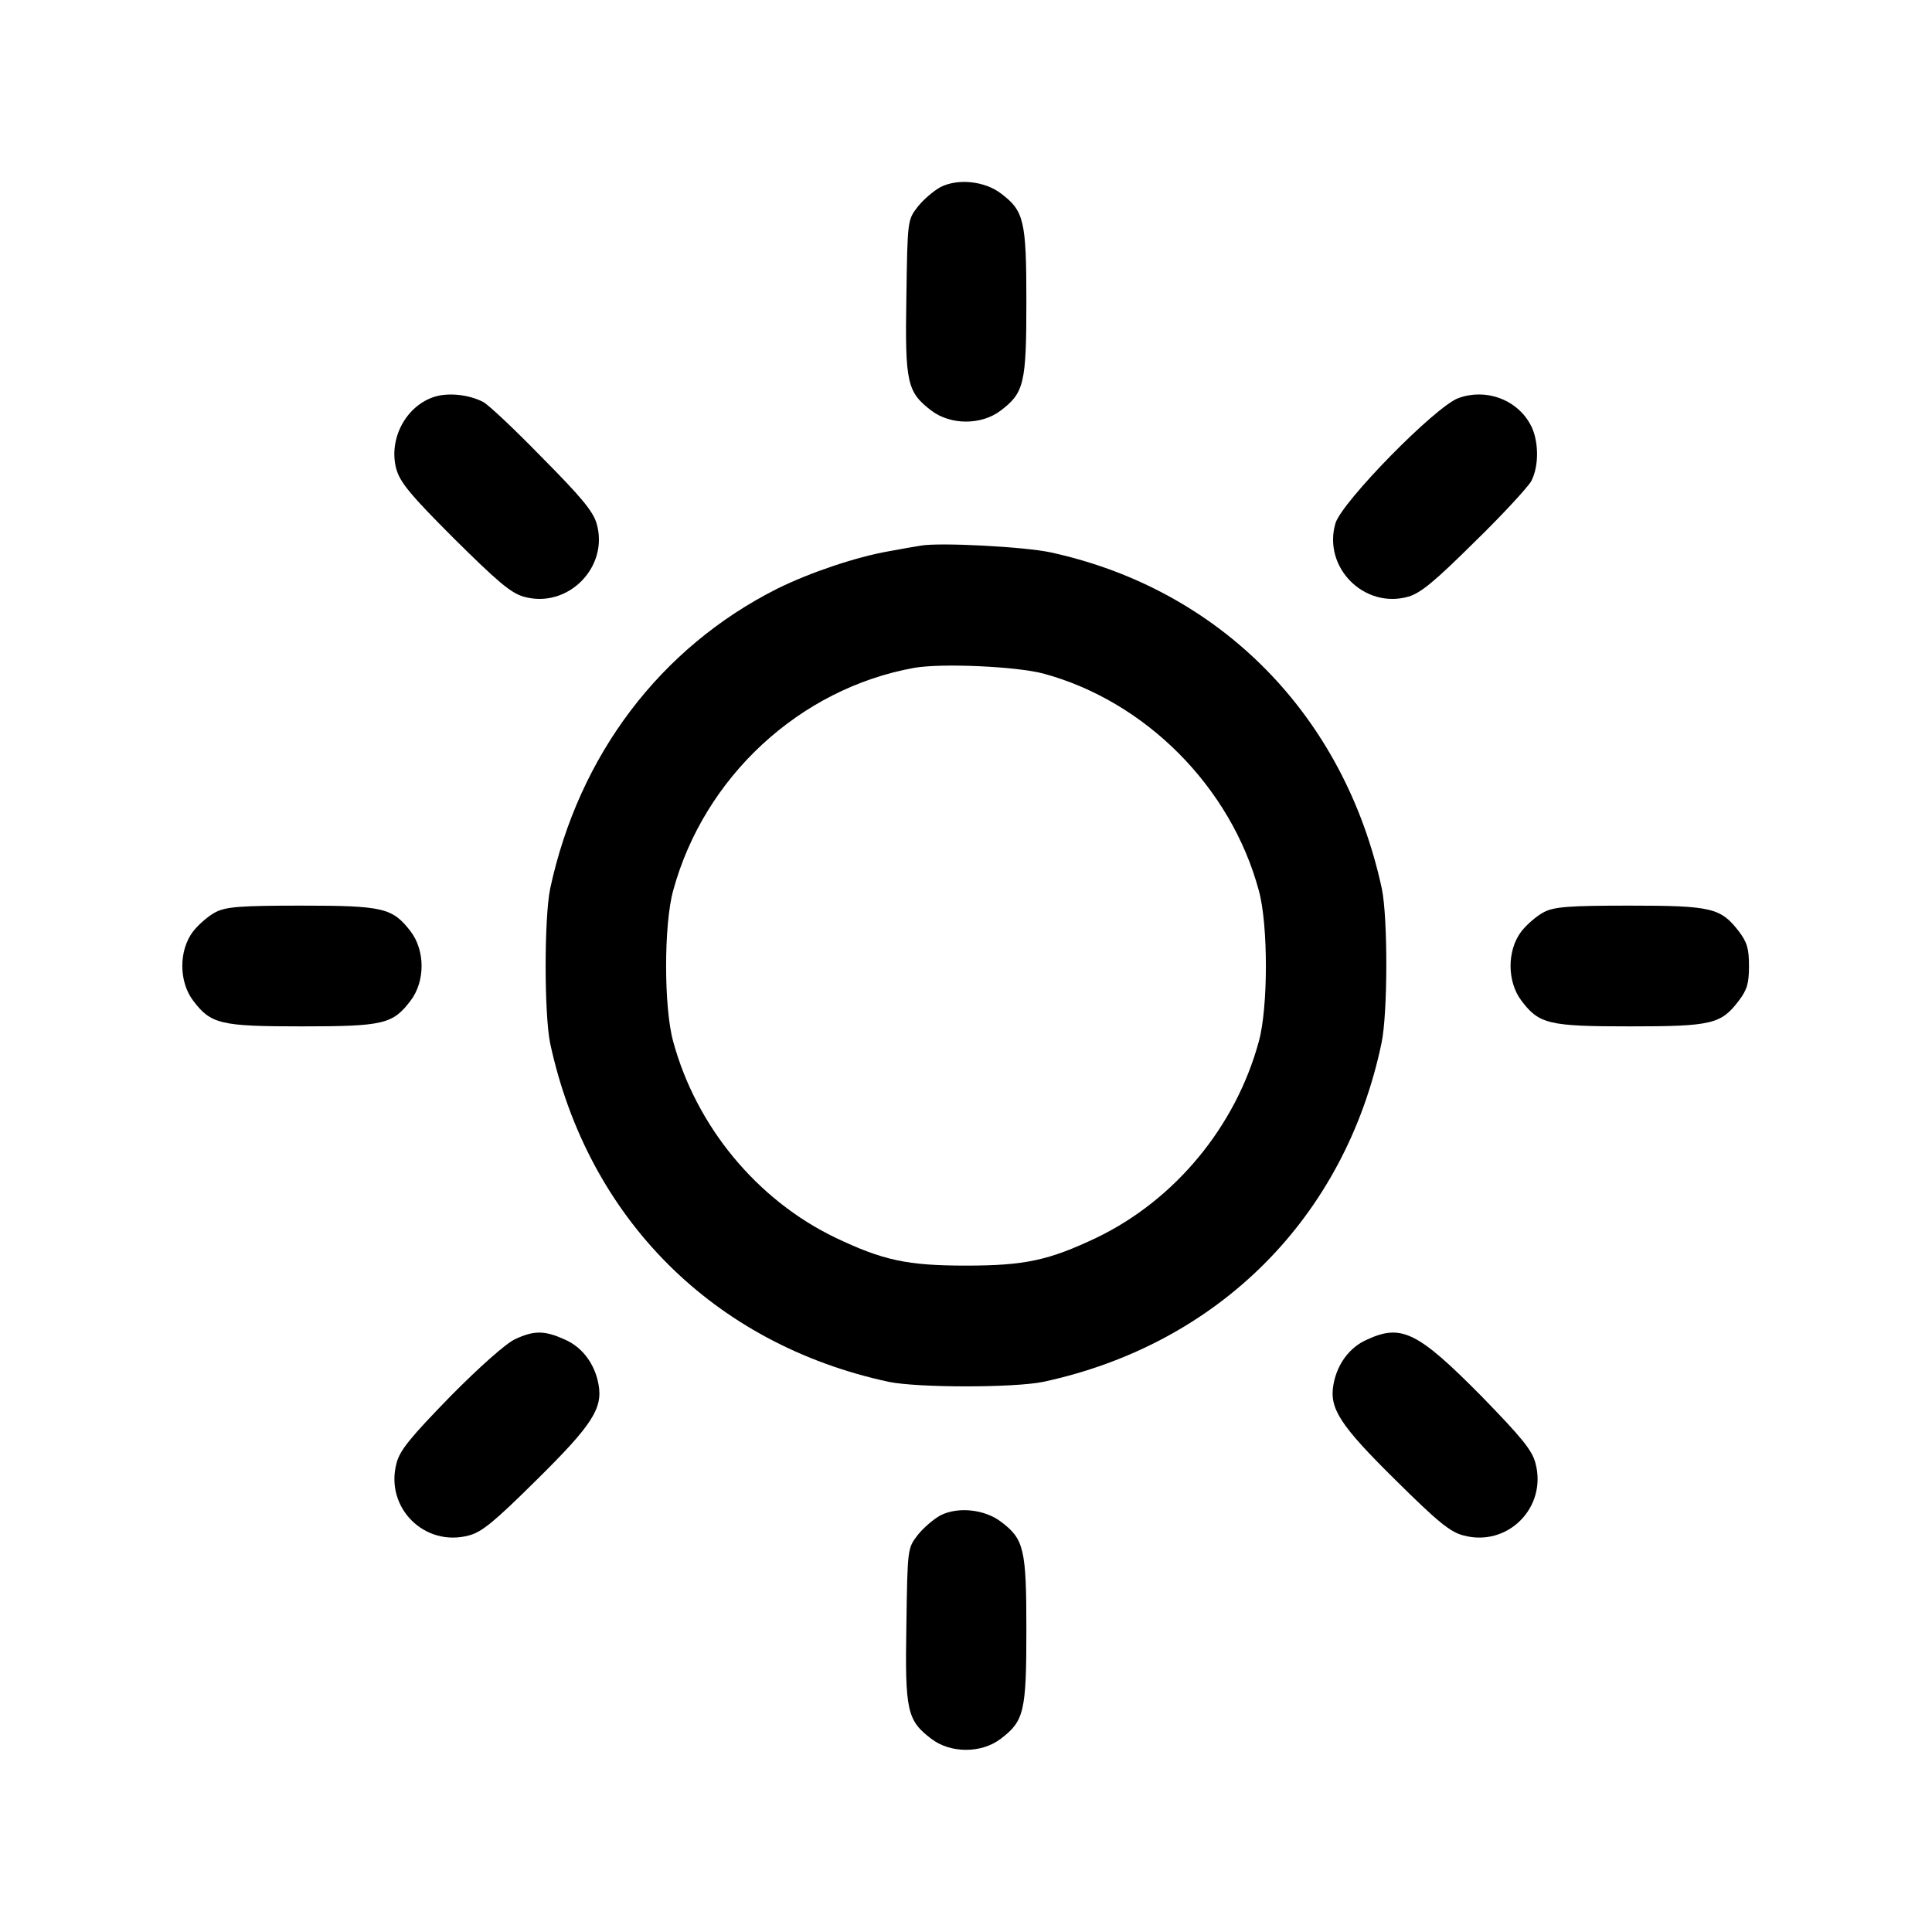 <?xml version="1.0" standalone="no"?>
<!DOCTYPE svg PUBLIC "-//W3C//DTD SVG 20010904//EN"
 "http://www.w3.org/TR/2001/REC-SVG-20010904/DTD/svg10.dtd">
<svg version="1.0" xmlns="http://www.w3.org/2000/svg"
 width="512pt" height="512pt" viewBox="0 0 512 512"
 preserveAspectRatio="xMidYMid meet">

<g transform="translate(0,512) scale(0.1,-0.1)"
fill="#000000" stroke="none">
<path d="M2492 4624 c-18 -10 -45 -33 -60 -52 -27 -35 -27 -36 -30 -238 -4
-229 2 -253 66 -302 51 -39 133 -39 184 0 62 47 68 72 68 288 0 215 -6 241
-67 287 -43 33 -114 41 -161 17z"/>
<path d="M1153 4069 c-76 -23 -124 -111 -103 -191 10 -36 36 -68 153 -185 114
-113 150 -144 184 -154 117 -34 228 78 194 194 -10 33 -41 70 -145 175 -72 74
-142 140 -156 147 -37 19 -90 25 -127 14z"/>
<path d="M3865 4065 c-61 -22 -309 -275 -326 -332 -34 -117 77 -228 194 -194
33 10 70 41 175 145 74 72 141 145 150 161 22 42 20 113 -4 153 -37 65 -118
93 -189 67z"/>
<path d="M2440 3674 c-14 -2 -52 -9 -85 -15 -86 -15 -208 -56 -295 -99 -310
-156 -526 -441 -602 -795 -16 -78 -16 -332 0 -410 100 -464 433 -797 897 -897
78 -16 332 -16 410 0 464 100 799 435 896 897 17 79 17 333 1 410 -99 459
-428 793 -877 891 -68 15 -295 27 -345 18z m325 -339 c270 -73 497 -300 571
-575 25 -90 25 -310 0 -400 -61 -225 -222 -420 -430 -520 -126 -60 -190 -74
-346 -74 -156 0 -220 14 -346 74 -208 100 -369 295 -430 520 -25 90 -25 310 0
400 82 301 335 535 638 590 73 13 271 4 343 -15z"/>
<path d="M572 2703 c-18 -9 -45 -32 -60 -51 -39 -51 -38 -134 0 -184 47 -62
72 -68 288 -68 216 0 241 6 288 68 39 51 39 133 0 184 -48 62 -72 68 -290 68
-158 0 -199 -3 -226 -17z"/>
<path d="M4092 2703 c-18 -9 -45 -32 -60 -51 -39 -51 -38 -134 0 -184 47 -62
72 -68 288 -68 216 0 241 6 288 68 22 29 27 46 27 92 0 46 -5 63 -27 92 -48
62 -72 68 -290 68 -158 0 -199 -3 -226 -17z"/>
<path d="M1365 1571 c-24 -11 -94 -73 -172 -152 -106 -109 -133 -142 -142
-176 -32 -118 74 -224 192 -192 34 9 67 36 179 147 148 146 176 190 164 254
-10 54 -43 98 -89 118 -53 24 -81 25 -132 1z"/>
<path d="M3623 1570 c-46 -20 -79 -64 -89 -118 -12 -64 16 -108 164 -254 112
-111 145 -138 180 -147 117 -32 223 74 191 192 -9 34 -36 67 -142 176 -170
172 -213 193 -304 151z"/>
<path d="M2492 1104 c-18 -10 -45 -33 -60 -52 -27 -35 -27 -36 -30 -238 -4
-229 2 -253 66 -302 51 -39 133 -39 184 0 62 47 68 72 68 288 0 215 -6 241
-67 287 -43 33 -114 41 -161 17z"/>
</g>
</svg>
